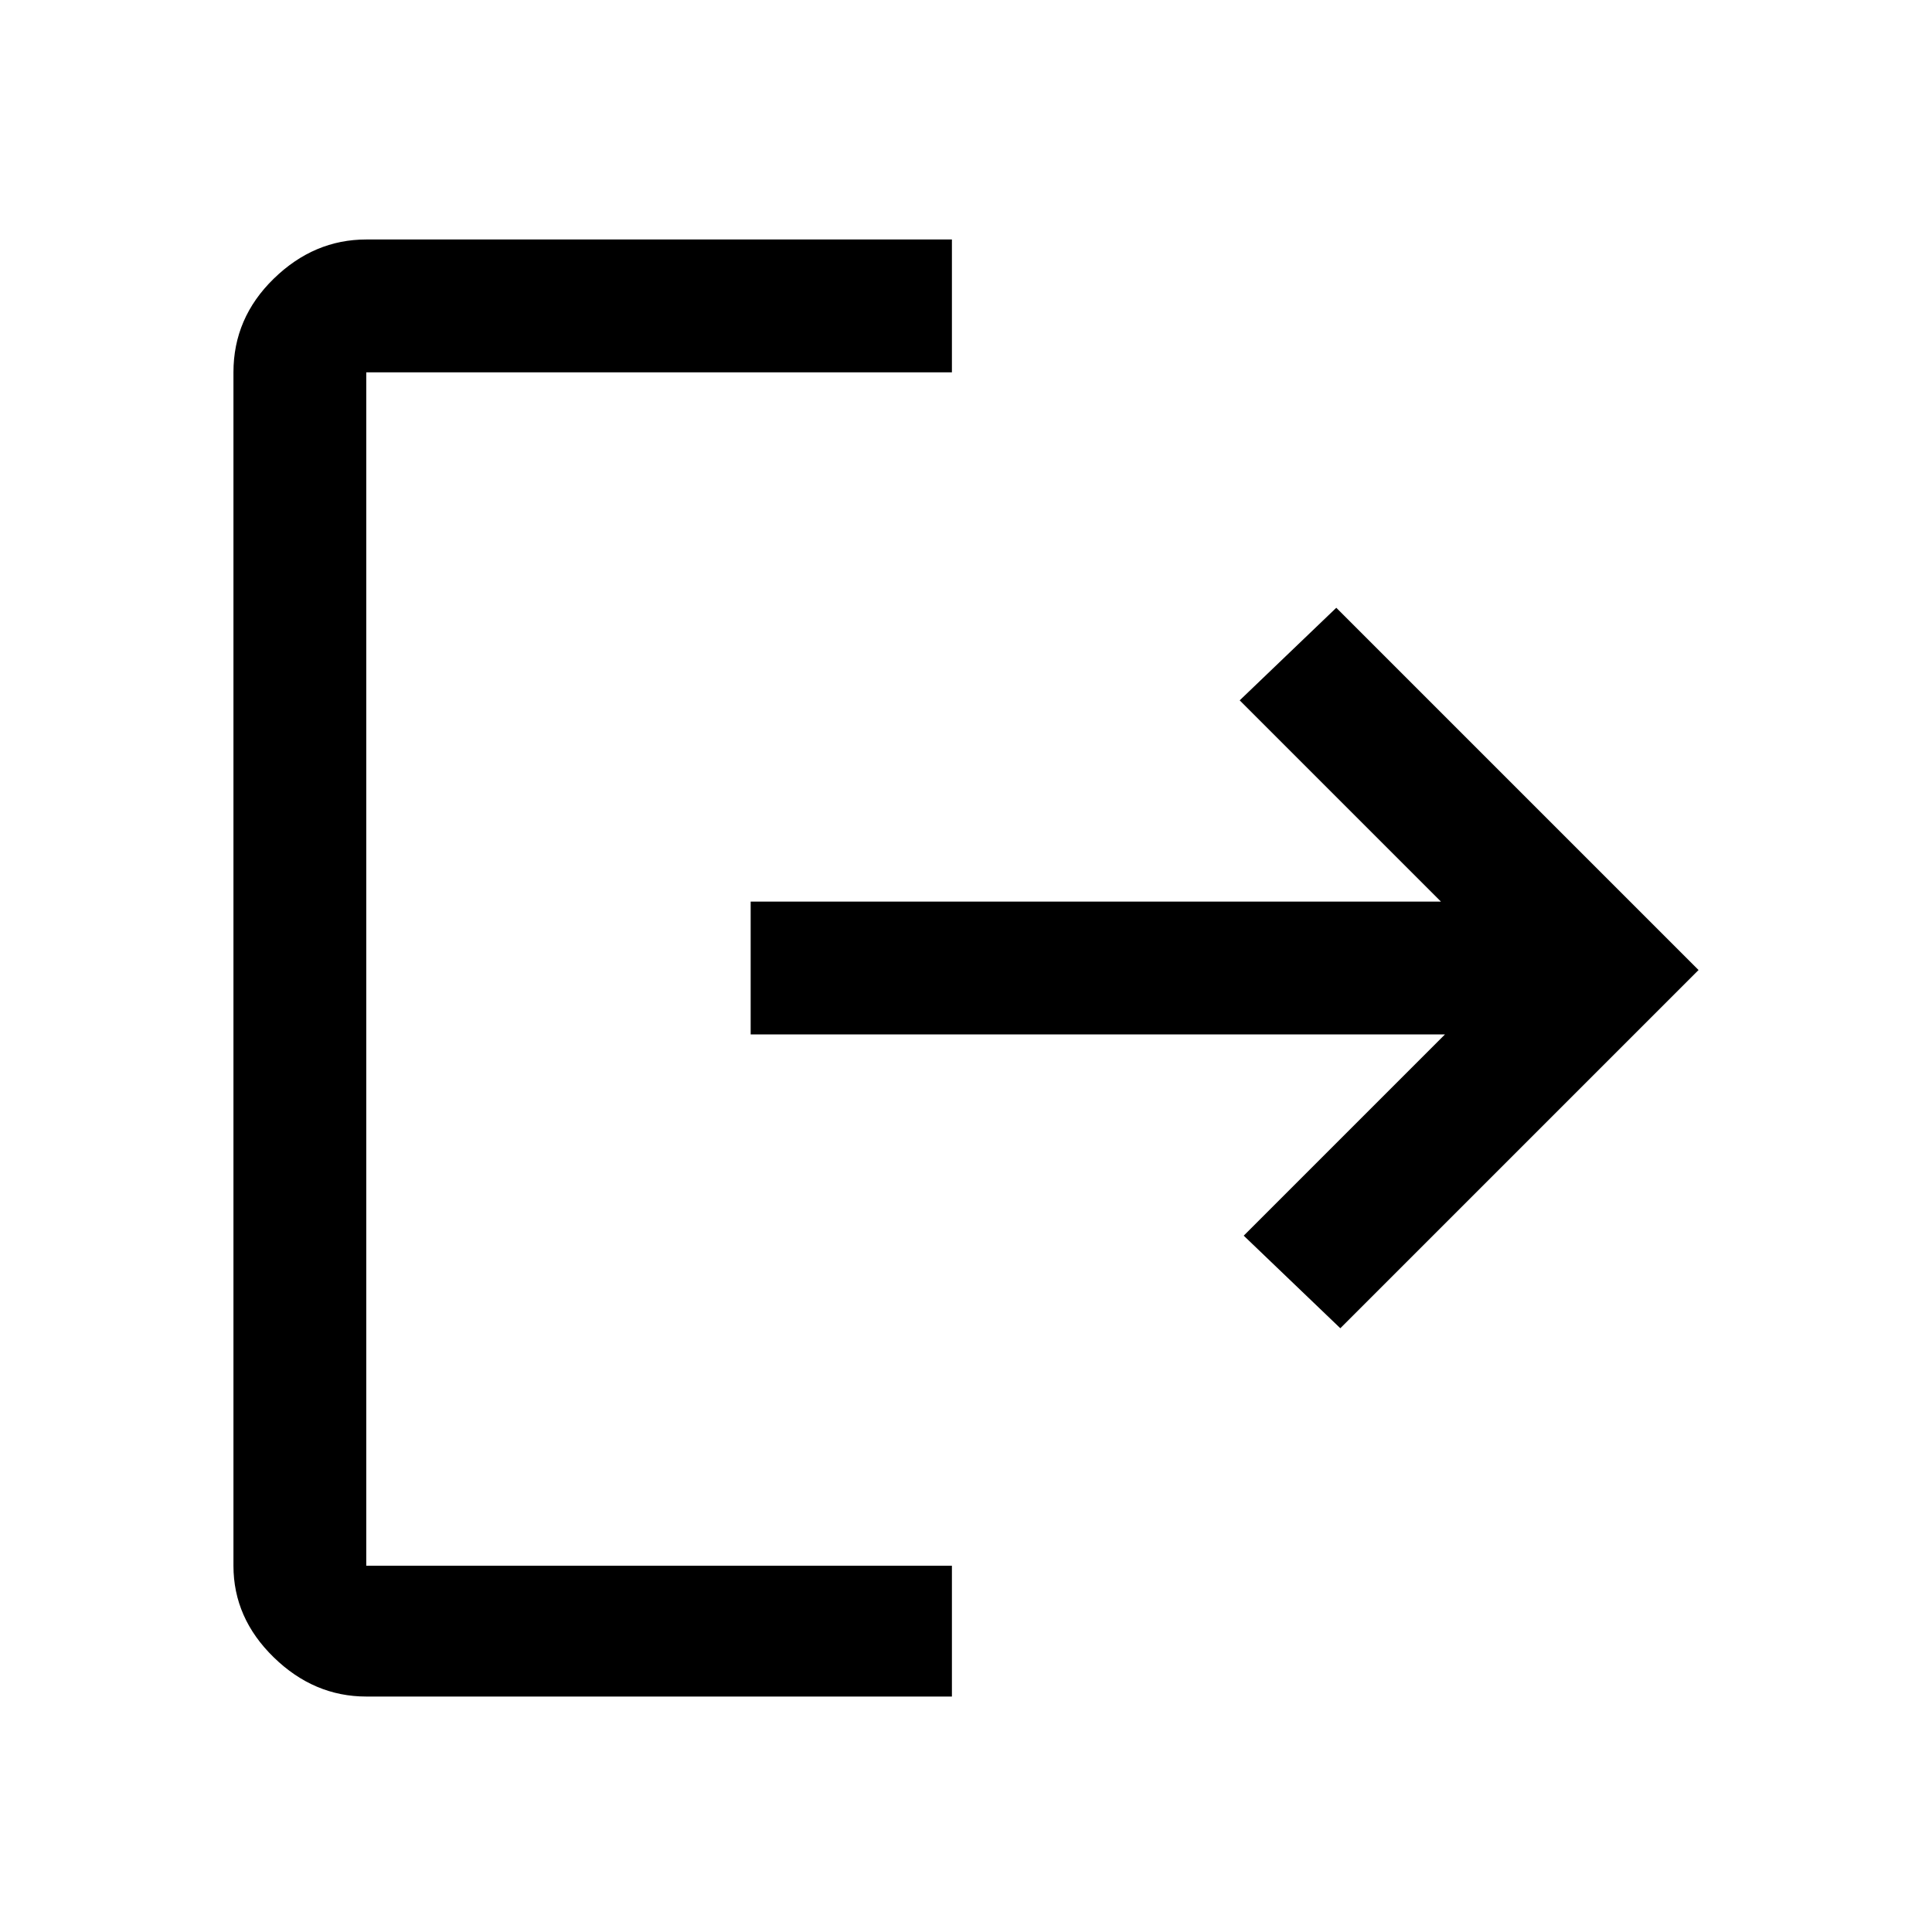 <svg xmlns="http://www.w3.org/2000/svg" height="48" width="48"><path d="M9.1 42.15q-1.3 0-2.3-.975-1-.975-1-2.275V9.25q0-1.35 1-2.325 1-.975 2.3-.975h14.55v3.3H9.1V38.9h14.55v3.25ZM33.3 33l-2.4-2.3 5-5H18.65v-3.3H35.8l-5-5 2.4-2.3 9 9Z"/></svg>